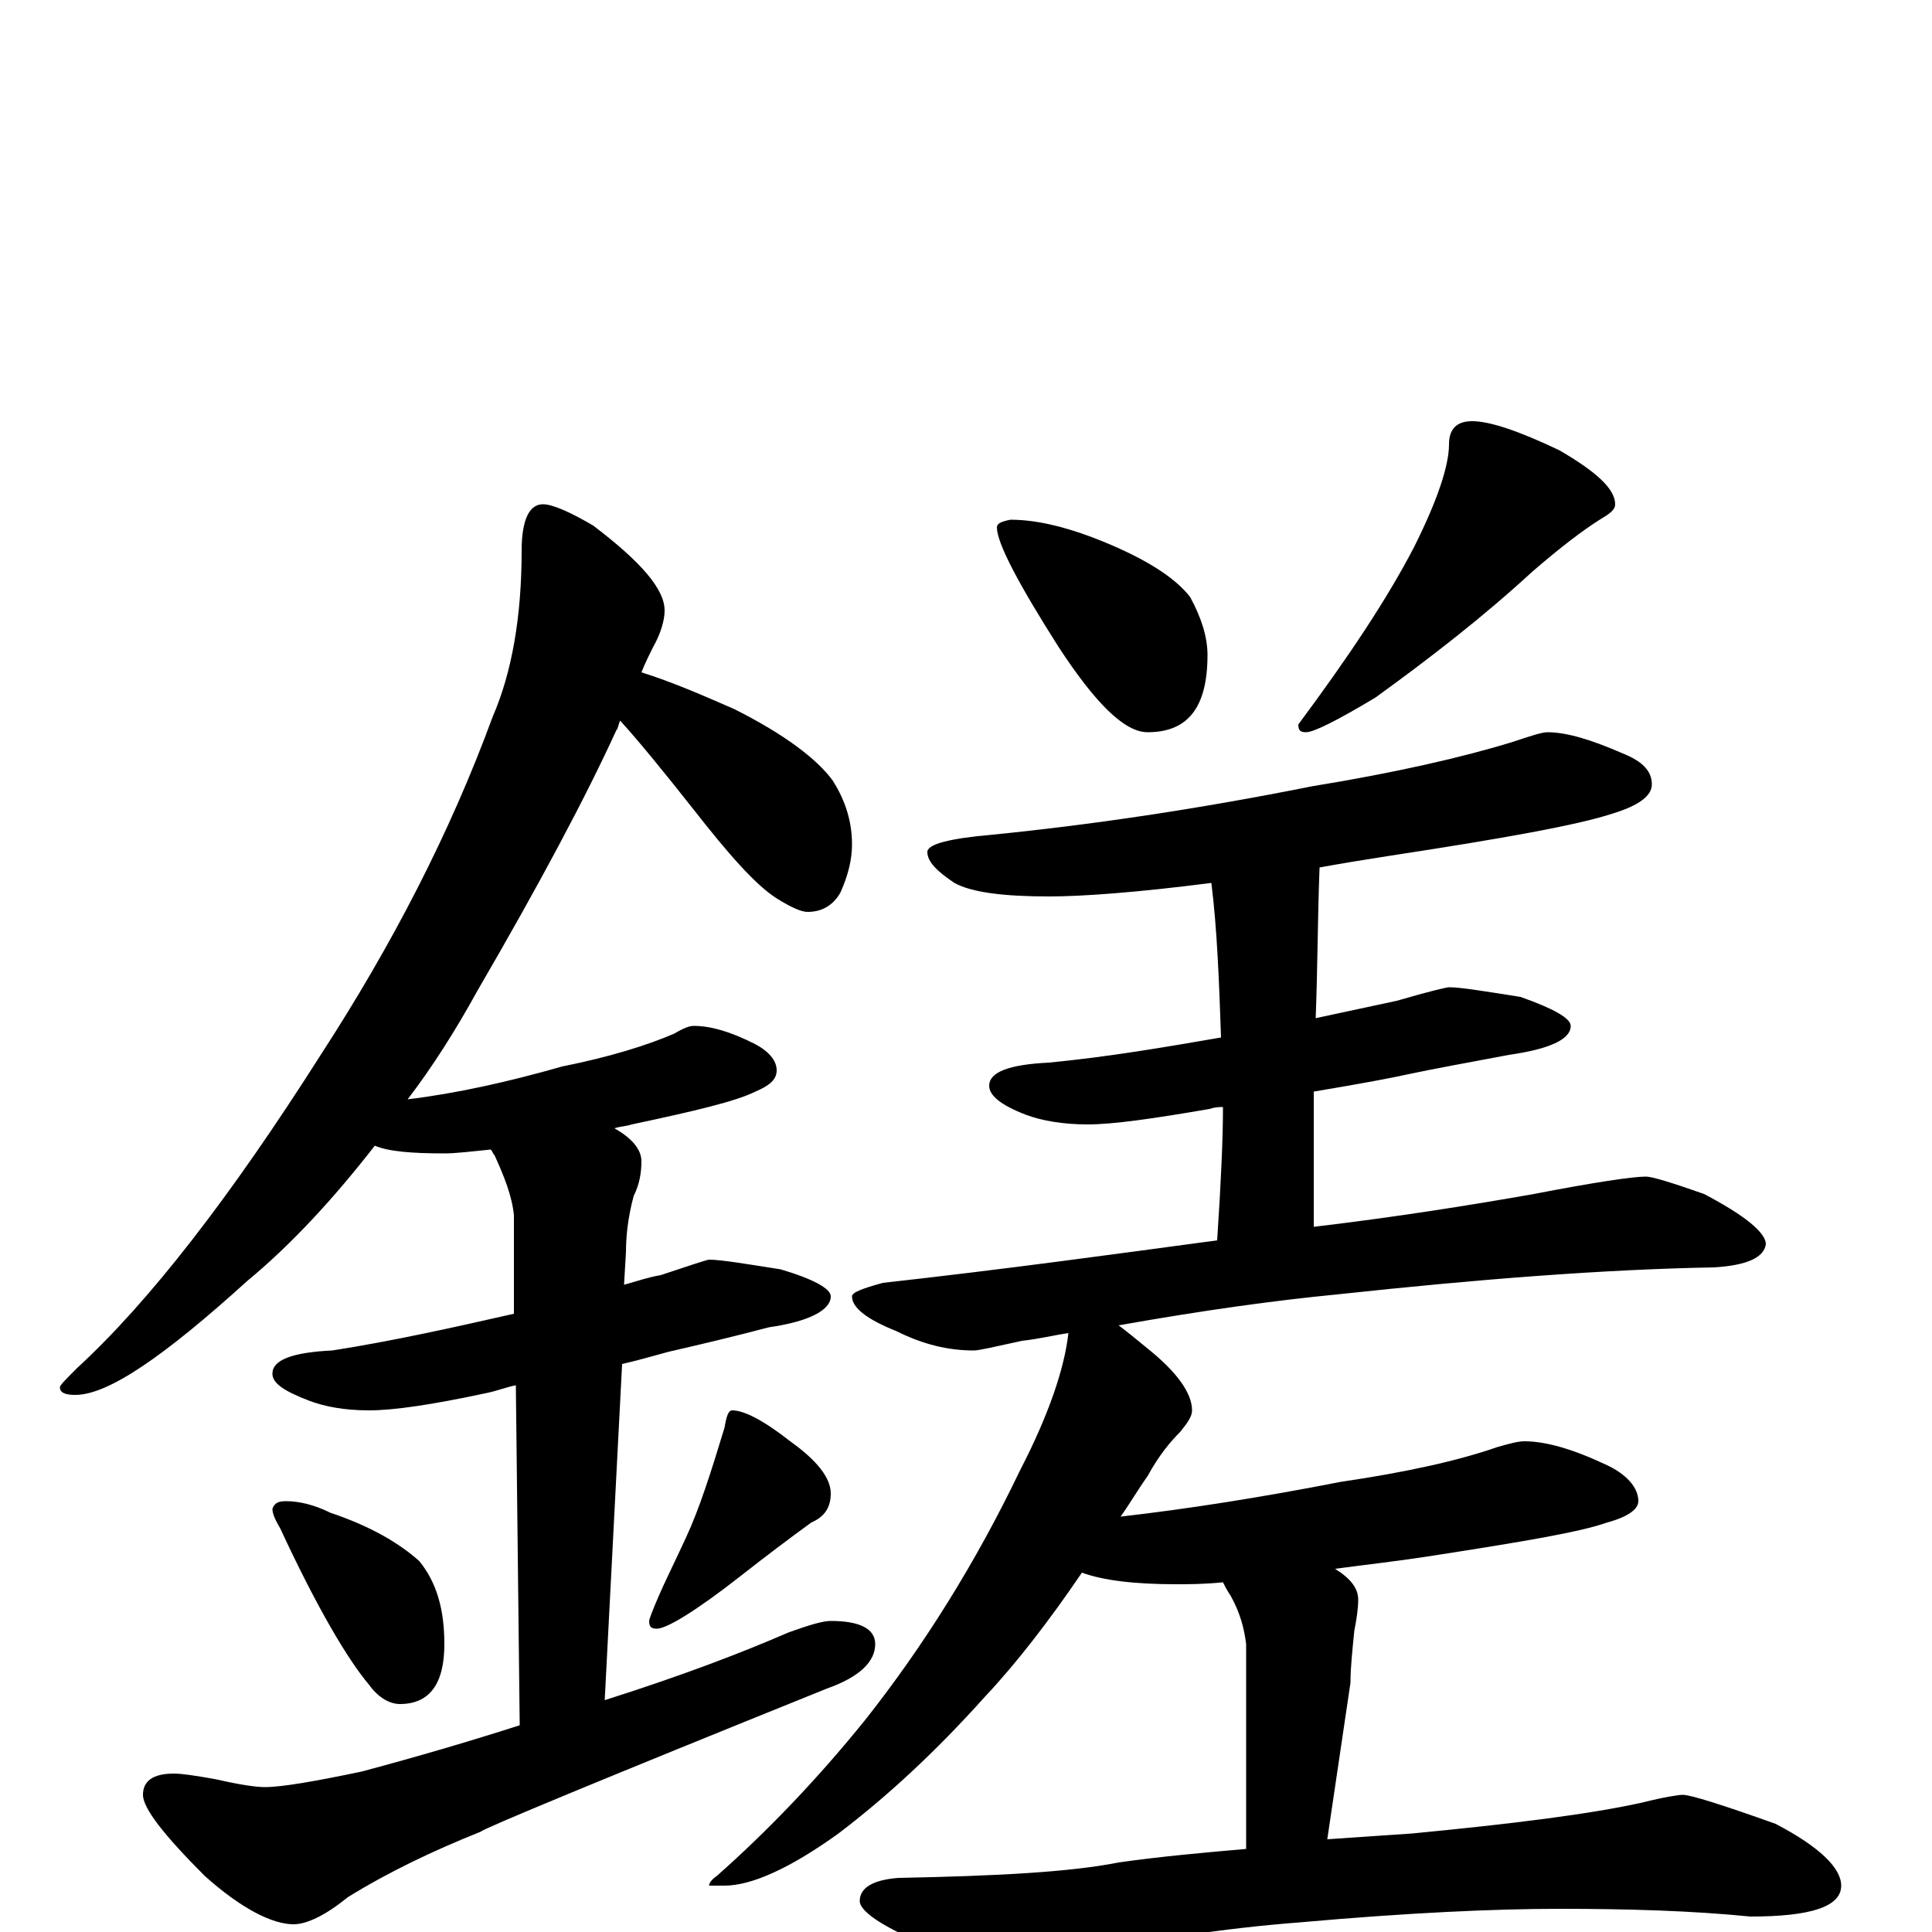 <?xml version="1.0" encoding="utf-8" ?>
<!DOCTYPE svg PUBLIC "-//W3C//DTD SVG 1.1//EN" "http://www.w3.org/Graphics/SVG/1.1/DTD/svg11.dtd">
<svg version="1.1" id="Layer_1" xmlns="http://www.w3.org/2000/svg" xmlns:xlink="http://www.w3.org/1999/xlink" x="0px" y="145px" width="1000px" height="1000px" viewBox="0 0 1000 1000" enable-background="new 0 0 1000 1000" xml:space="preserve">
<g id="Layer_1">
<path id="glyph" transform="matrix(1 0 0 -1 0 1000)" d="M281,739C286,739 295,735 307,728C332,709 344,695 344,684C344,679 342,672 338,665C336,661 334,657 332,652C348,647 364,640 380,633C406,620 423,607 431,596C438,585 441,574 441,563C441,555 439,547 435,538C431,531 425,528 418,528C415,528 410,530 402,535C391,542 377,558 359,581C344,600 331,616 321,627C320,625 320,623 319,622C303,587 279,542 247,487C236,467 224,448 211,431C236,434 263,440 291,448C316,453 335,459 349,465C354,468 357,469 359,469C368,469 378,466 390,460C398,456 402,451 402,446C402,441 398,438 391,435C381,430 360,425 327,418C324,417 321,417 318,416C327,411 332,405 332,399C332,393 331,387 328,381C325,370 324,360 324,352l-1,-17C330,337 336,339 342,340C357,345 366,348 367,348C373,348 385,346 404,343C421,338 430,333 430,329C430,322 419,316 398,313C379,308 362,304 349,301C344,300 335,297 322,294l-9,-174C354,133 385,145 408,155C419,159 426,161 430,161C445,161 453,157 453,149C453,140 445,132 428,126C309,78 249,53 249,52C224,42 201,31 180,18C169,9 159,4 152,4C141,4 125,12 106,29C85,50 74,64 74,71C74,78 79,82 90,82C94,82 101,81 112,79C125,76 133,75 137,75C146,75 163,78 187,83C217,91 244,99 269,107l-2,176C262,282 257,280 252,279C224,273 204,270 191,270C178,270 168,272 160,275C147,280 141,284 141,289C141,296 151,300 172,301C204,306 235,313 266,320l0,51C265,381 261,391 256,402C255,403 255,404 254,405C244,404 236,403 230,403C213,403 201,404 194,407C173,380 151,356 128,337C85,298 56,278 39,278C34,278 31,279 31,282C31,283 34,286 40,292C77,326 119,380 166,454C203,511 233,569 255,629C265,652 270,681 270,715C270,731 274,739 281,739M148,223C155,223 163,221 171,217C192,210 207,201 217,192C226,181 230,167 230,149C230,128 222,118 207,118C202,118 196,121 191,128C180,141 164,168 145,209C142,214 141,217 141,219C142,222 144,223 148,223M379,270C385,270 395,265 409,254C423,244 430,235 430,227C430,220 427,215 420,212C409,204 397,195 383,184C360,166 345,157 340,157C337,157 336,158 336,161C336,162 338,167 341,174C344,181 349,191 355,204C362,219 368,238 375,261C376,267 377,270 379,270M523,731C537,731 554,727 575,718C596,709 609,700 616,691C622,680 625,670 625,661C625,634 615,621 594,621C582,621 567,636 548,665C527,698 516,719 516,727C516,729 518,730 523,731M762,782C771,782 786,777 807,767C826,756 836,747 836,739C836,736 833,734 828,731C820,726 808,717 793,704C768,681 741,660 712,639C692,627 680,621 676,621C673,621 672,622 672,625C698,660 718,690 732,717C744,741 750,759 750,770C750,778 754,782 762,782M801,621C811,621 824,617 840,610C850,606 855,601 855,594C855,588 848,583 835,579C817,573 778,566 719,557C706,555 694,553 683,551C682,525 682,499 681,473C695,476 709,479 723,482C740,487 749,489 750,489C756,489 768,487 787,484C804,478 813,473 813,469C813,462 802,457 781,454C760,450 743,447 729,444C720,442 704,439 680,435C680,412 680,388 680,365C722,370 760,376 794,382C825,388 845,391 852,391C855,391 865,388 882,382C903,371 914,362 914,356C913,349 904,345 887,344C831,343 766,338 692,330C661,327 624,322 579,314C583,311 588,307 594,302C609,290 617,279 617,270C617,267 615,264 611,259C606,254 600,247 594,236C589,229 585,222 580,215C615,219 653,225 694,233C728,238 755,244 775,251C782,253 786,254 789,254C800,254 814,250 831,242C842,237 848,230 848,223C848,219 843,215 832,212C818,207 788,202 743,195C724,192 706,190 691,188C699,183 703,178 703,172C703,167 702,161 701,156C700,146 699,137 699,129l-12,-81C702,49 716,50 731,51C783,56 823,61 850,67C862,70 869,71 871,71C875,71 891,66 919,56C942,44 953,33 953,24C953,13 937,8 906,8C876,11 843,12 807,12C774,12 729,10 673,5C634,2 592,-4 547,-15C535,-18 527,-19 523,-19C513,-19 498,-15 478,-6C456,3 445,11 445,16C445,23 452,27 465,28C516,29 554,31 579,36C600,39 622,41 645,43l0,106C644,157 642,165 637,174C635,177 634,179 633,181C623,180 615,180 609,180C587,180 571,182 560,186C543,161 526,139 510,122C484,93 459,70 434,51C409,33 389,24 375,24l-8,0C367,25 368,27 371,29C397,52 423,79 448,110C478,148 505,191 528,239C543,268 551,292 553,310C546,309 538,307 529,306C515,303 507,301 504,301C491,301 478,304 464,311C449,317 441,323 441,329C441,331 446,333 457,336C520,343 578,351 630,358C632,388 633,411 633,426l0,1C631,427 629,427 626,426C597,421 576,418 563,418C550,418 539,420 531,423C518,428 512,433 512,438C512,445 522,449 543,450C574,453 603,458 632,463C631,492 630,519 627,543C588,538 560,536 543,536C520,536 503,538 494,543C485,549 480,554 480,559C480,563 491,566 514,568C564,573 619,581 679,593C722,600 757,608 783,616C792,619 798,621 801,621z"/>
</g>
</svg>
